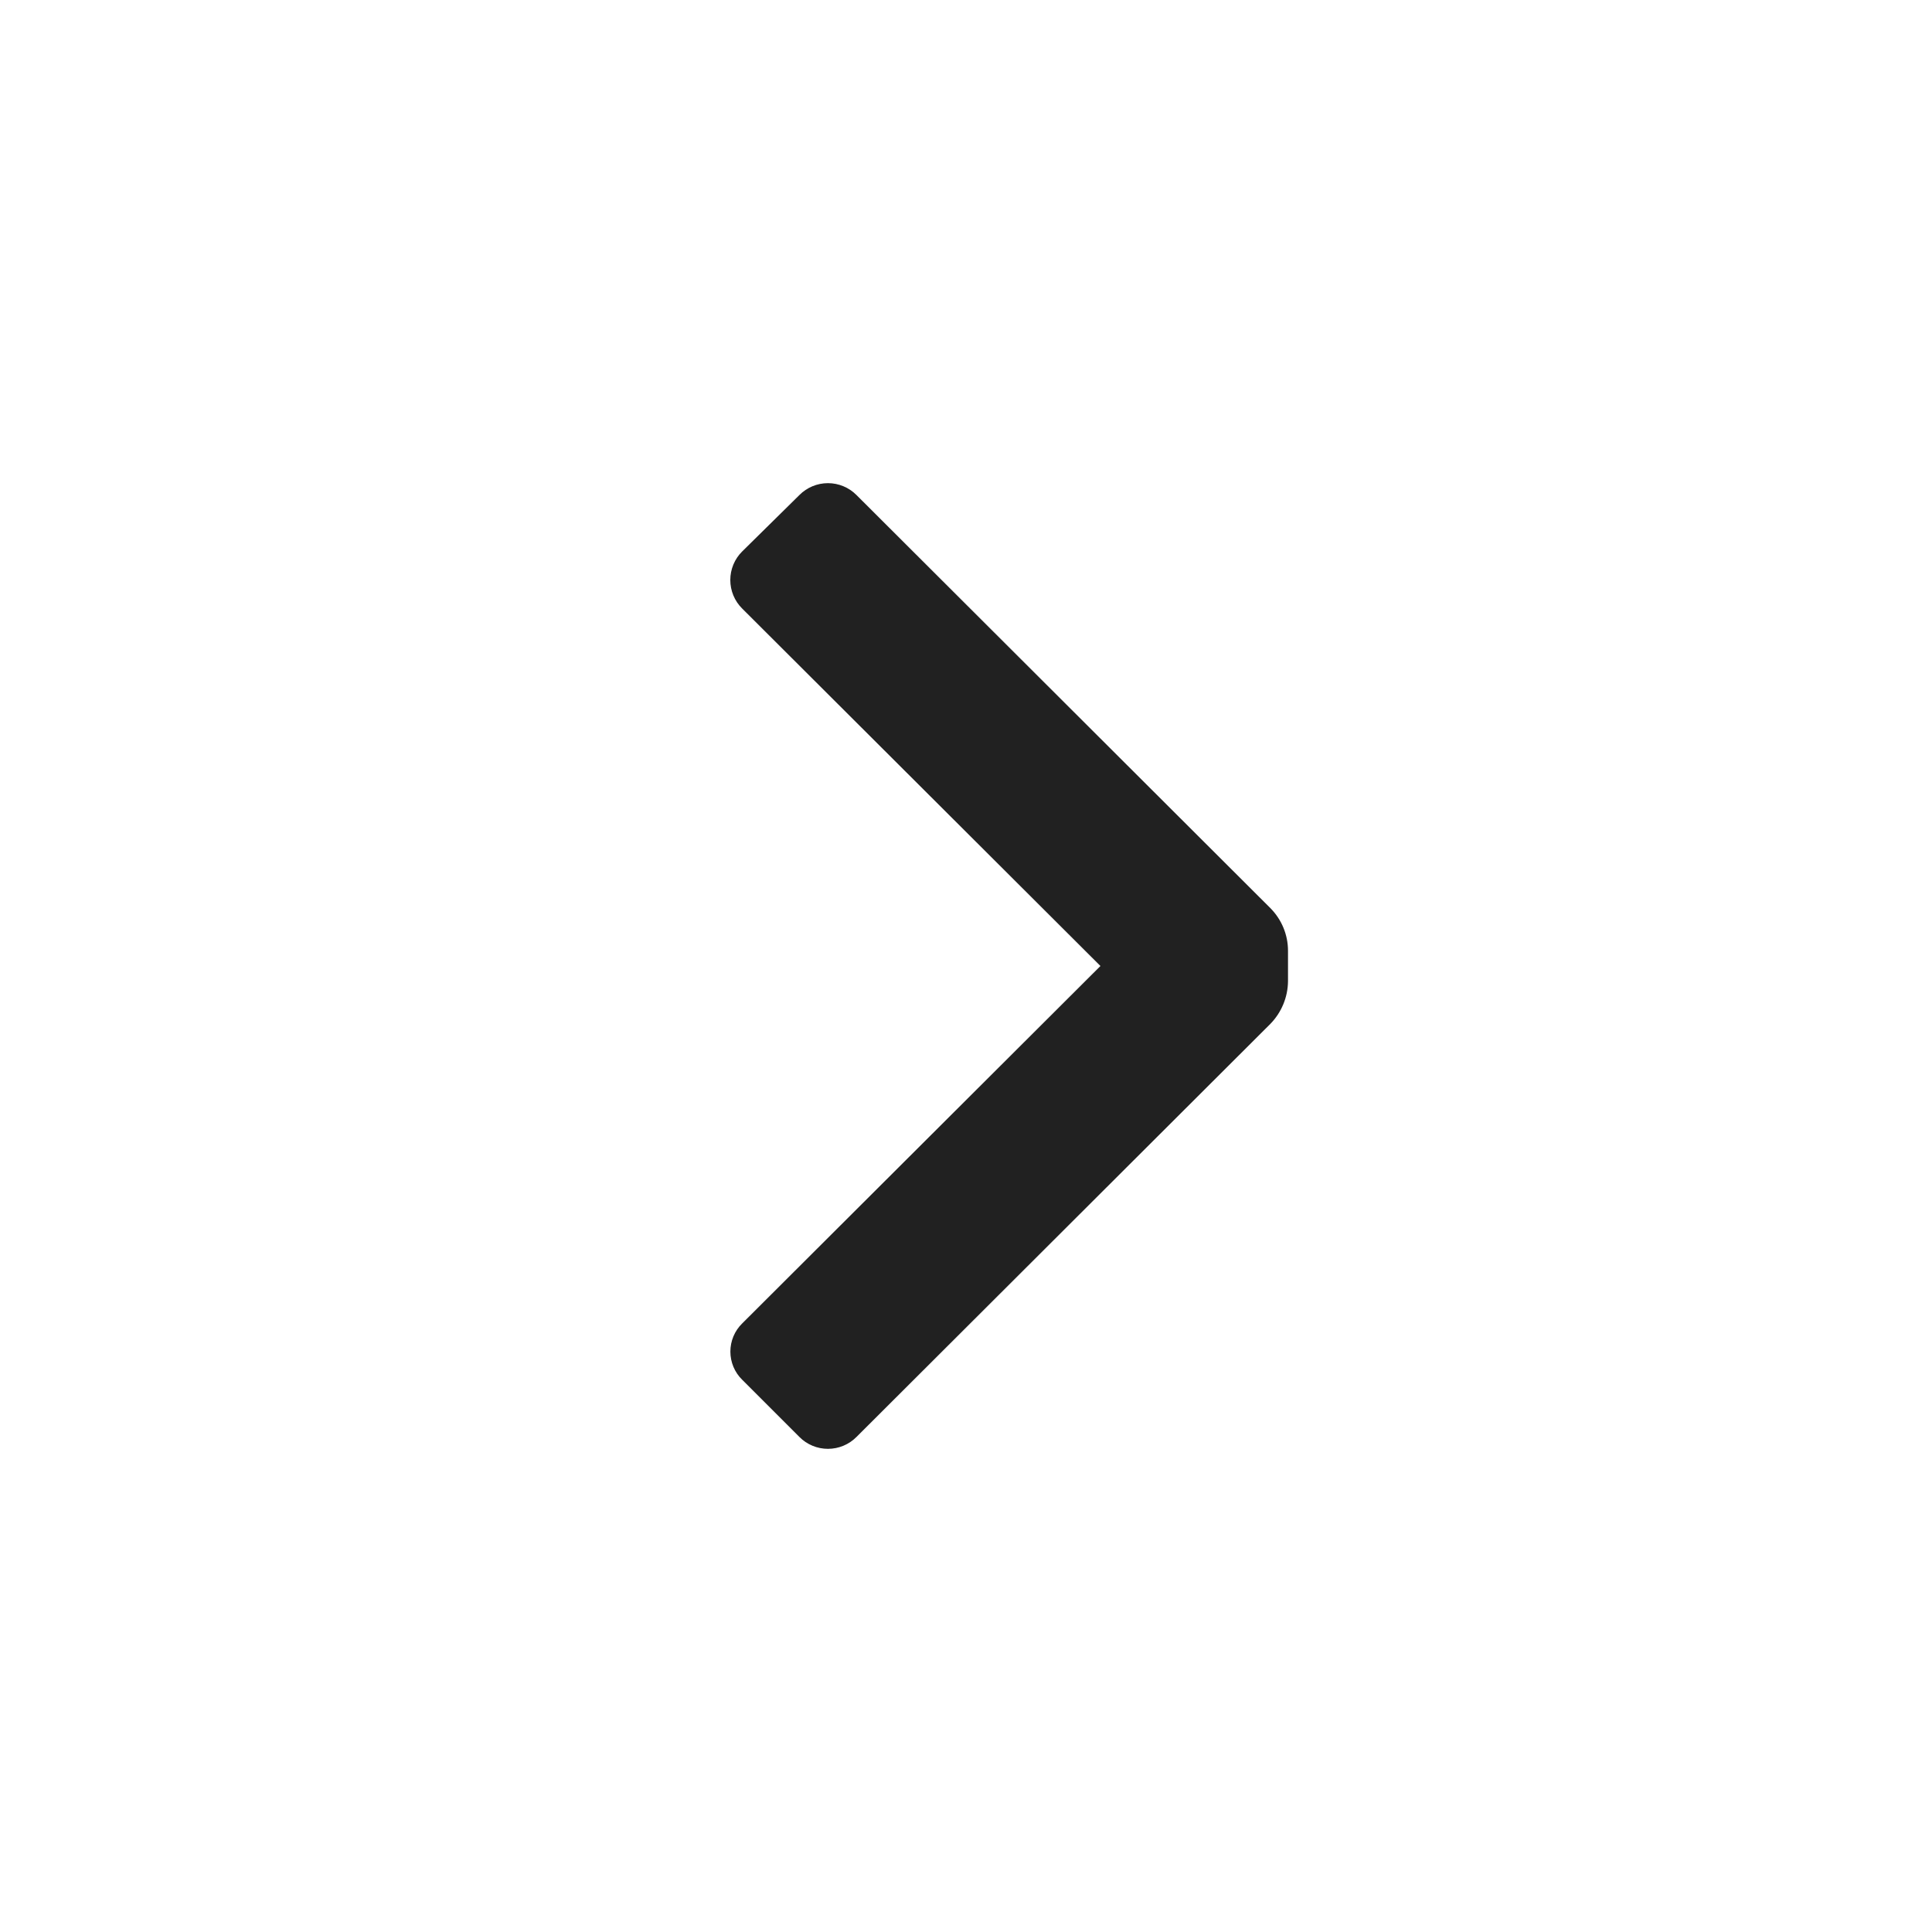 <svg xmlns="http://www.w3.org/2000/svg" width="24" height="24" viewBox="0 0 24 24">
    <path fill="#212121" fill-rule="evenodd" d="M15.78 11.28c.14.14.22.331.22.53v.38c-.002.198-.081.388-.22.53l-5.14 5.13c-.094.095-.222.148-.355.148-.133 0-.261-.053-.355-.148l-.71-.71c-.094-.092-.147-.218-.147-.35 0-.132.053-.258.147-.35L13.67 12 9.22 7.56c-.095-.094-.148-.222-.148-.355 0-.133.053-.261.148-.355l.71-.7c.094-.095.222-.148.355-.148.133 0 .261.053.355.148l5.14 5.13z"/>
</svg>
